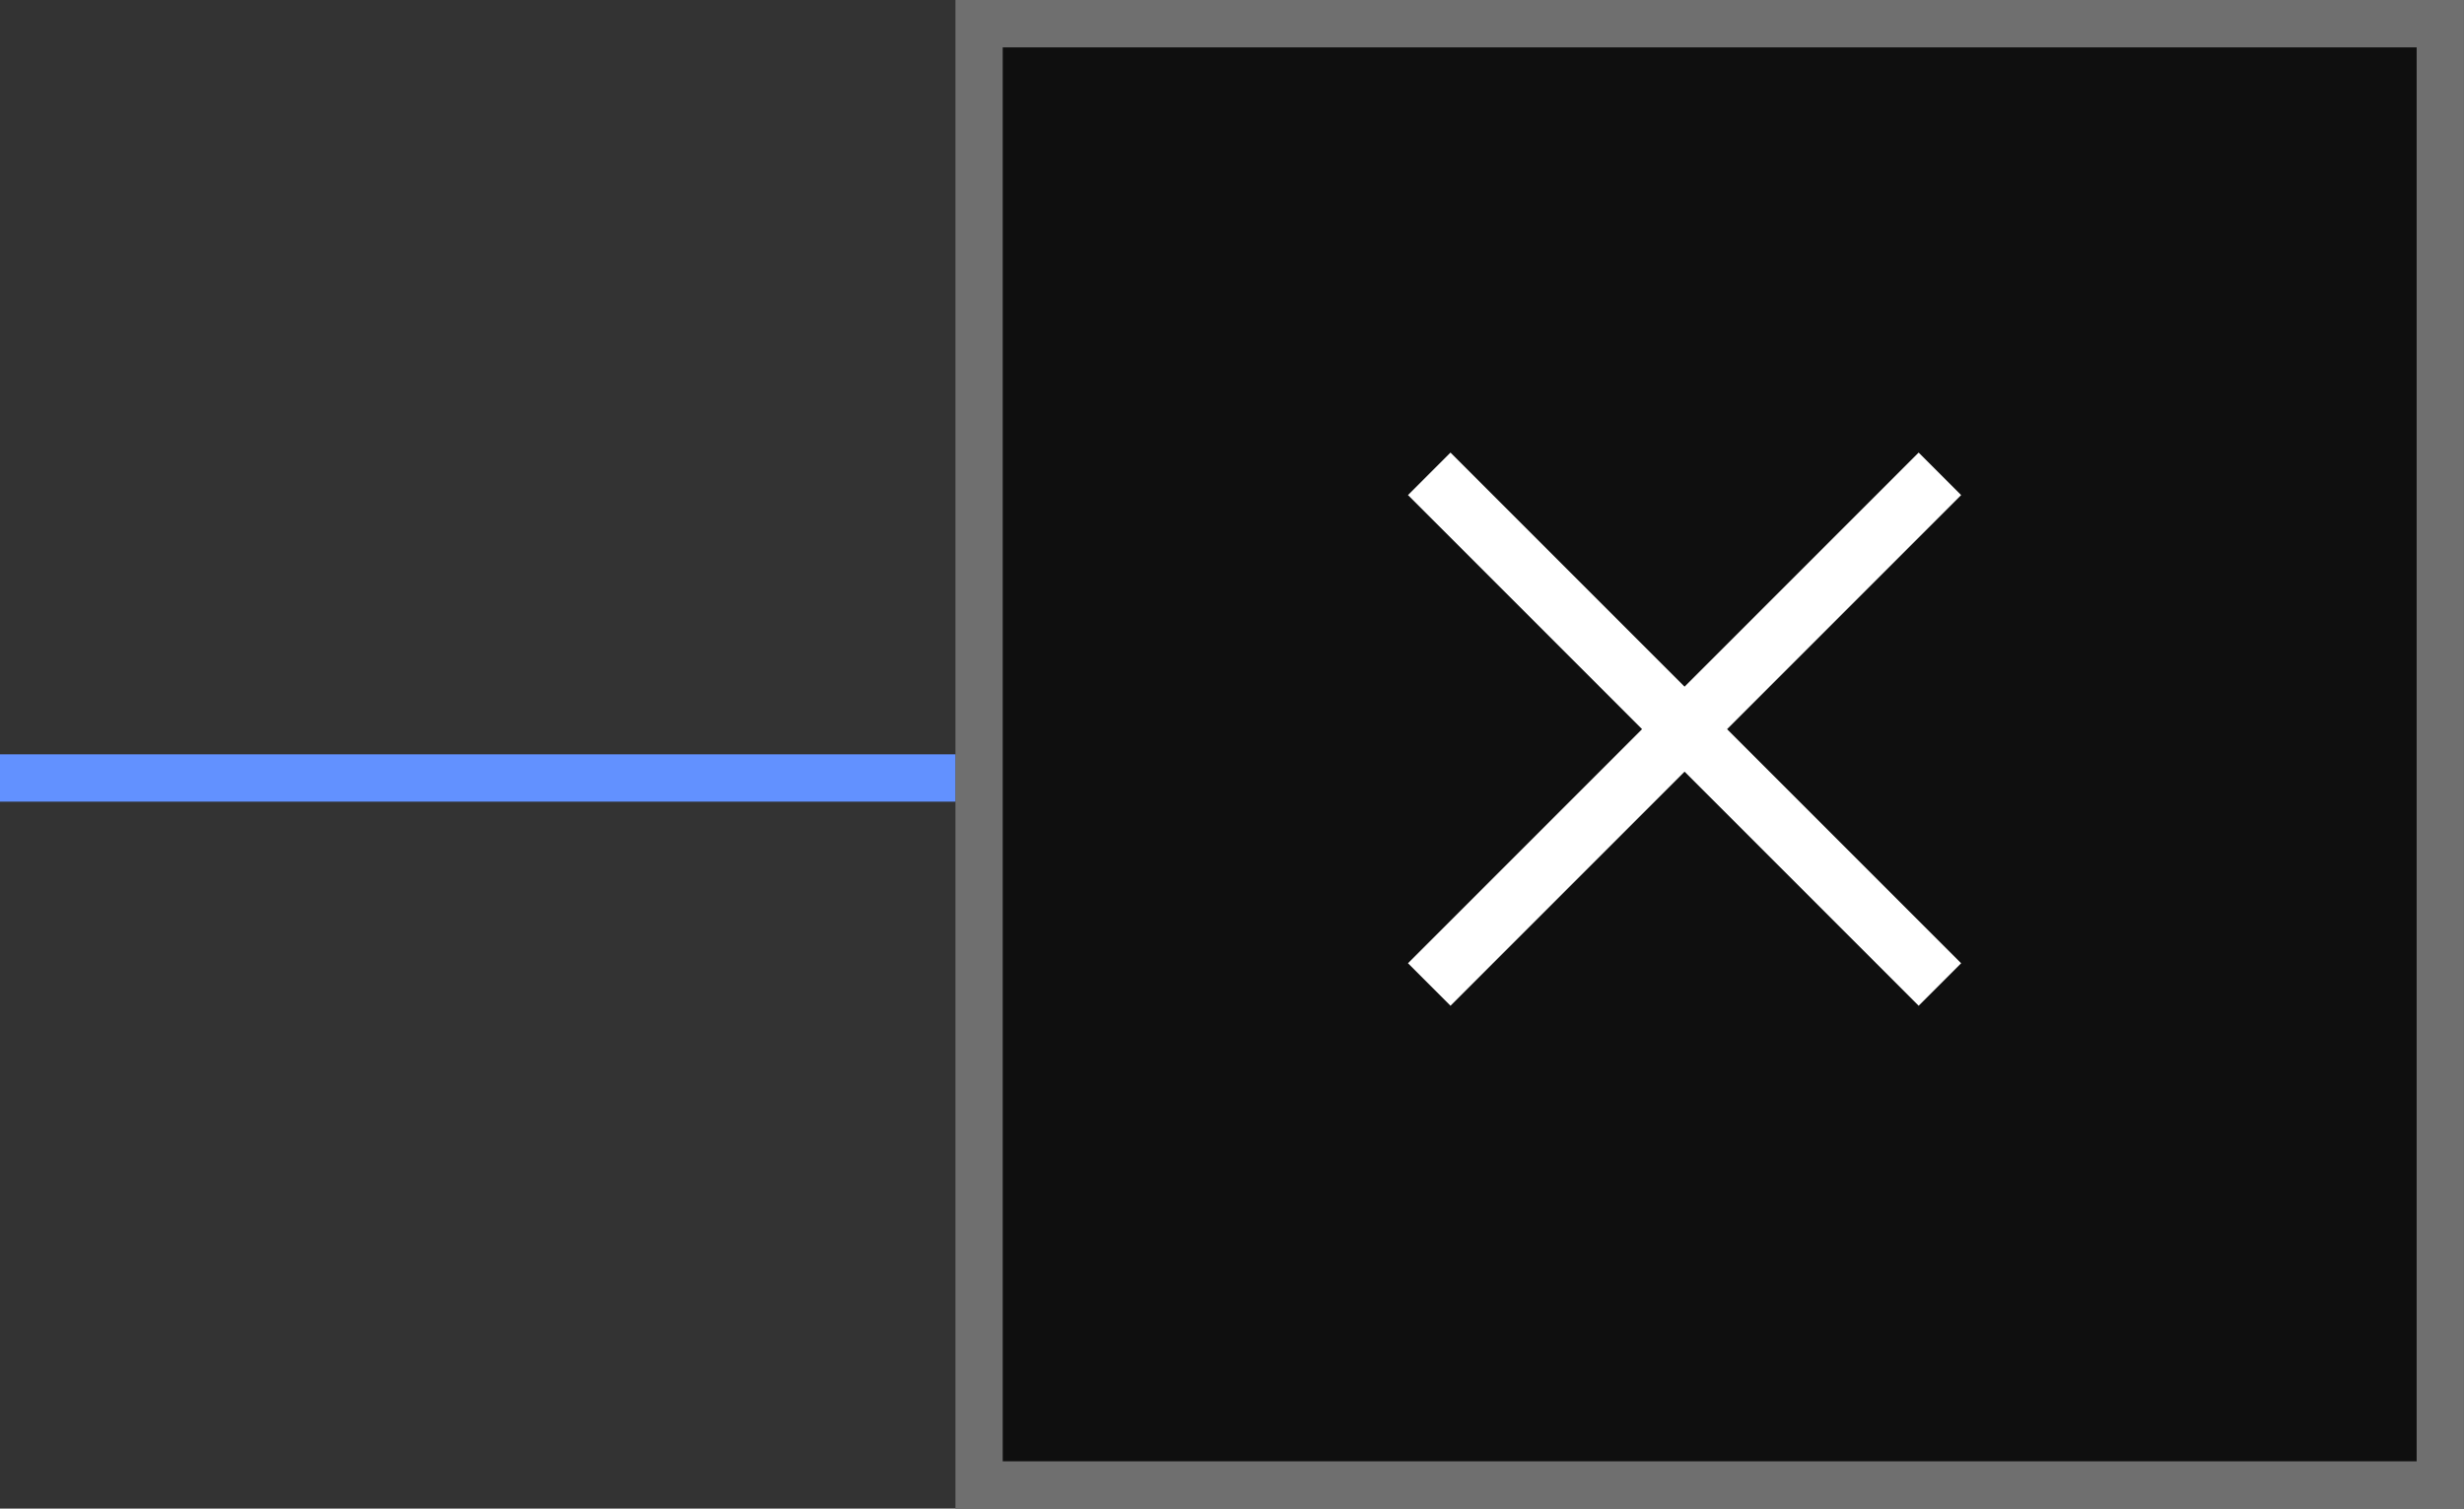 <svg width="49" height="30" viewBox="0 0 49 30" fill="none" xmlns="http://www.w3.org/2000/svg">
<rect x="0" y="0" width="49" height="30" fill="#333333" stroke="none"/>
<line x1="30" y1="15.471" x2="-4.13622e-08" y2="15.471" stroke="#6291FF" stroke-width="0.941"/>
<rect x="49" width="30" height="30" transform="rotate(90 49 0)" fill="#0F0F0F"/>
<rect x="48.529" y="0.471" width="29.059" height="29.059" transform="rotate(90 48.529 0.471)" stroke="white" stroke-opacity="0.4" stroke-width="0.941"/>
<path d="M38.155 9L39 9.845L34.345 14.5L39 19.155L38.155 20L33.5 15.345L28.845 20L28 19.155L32.655 14.5L28 9.845L28.845 9L33.5 13.655L38.155 9Z" fill="white"/>
</svg>
